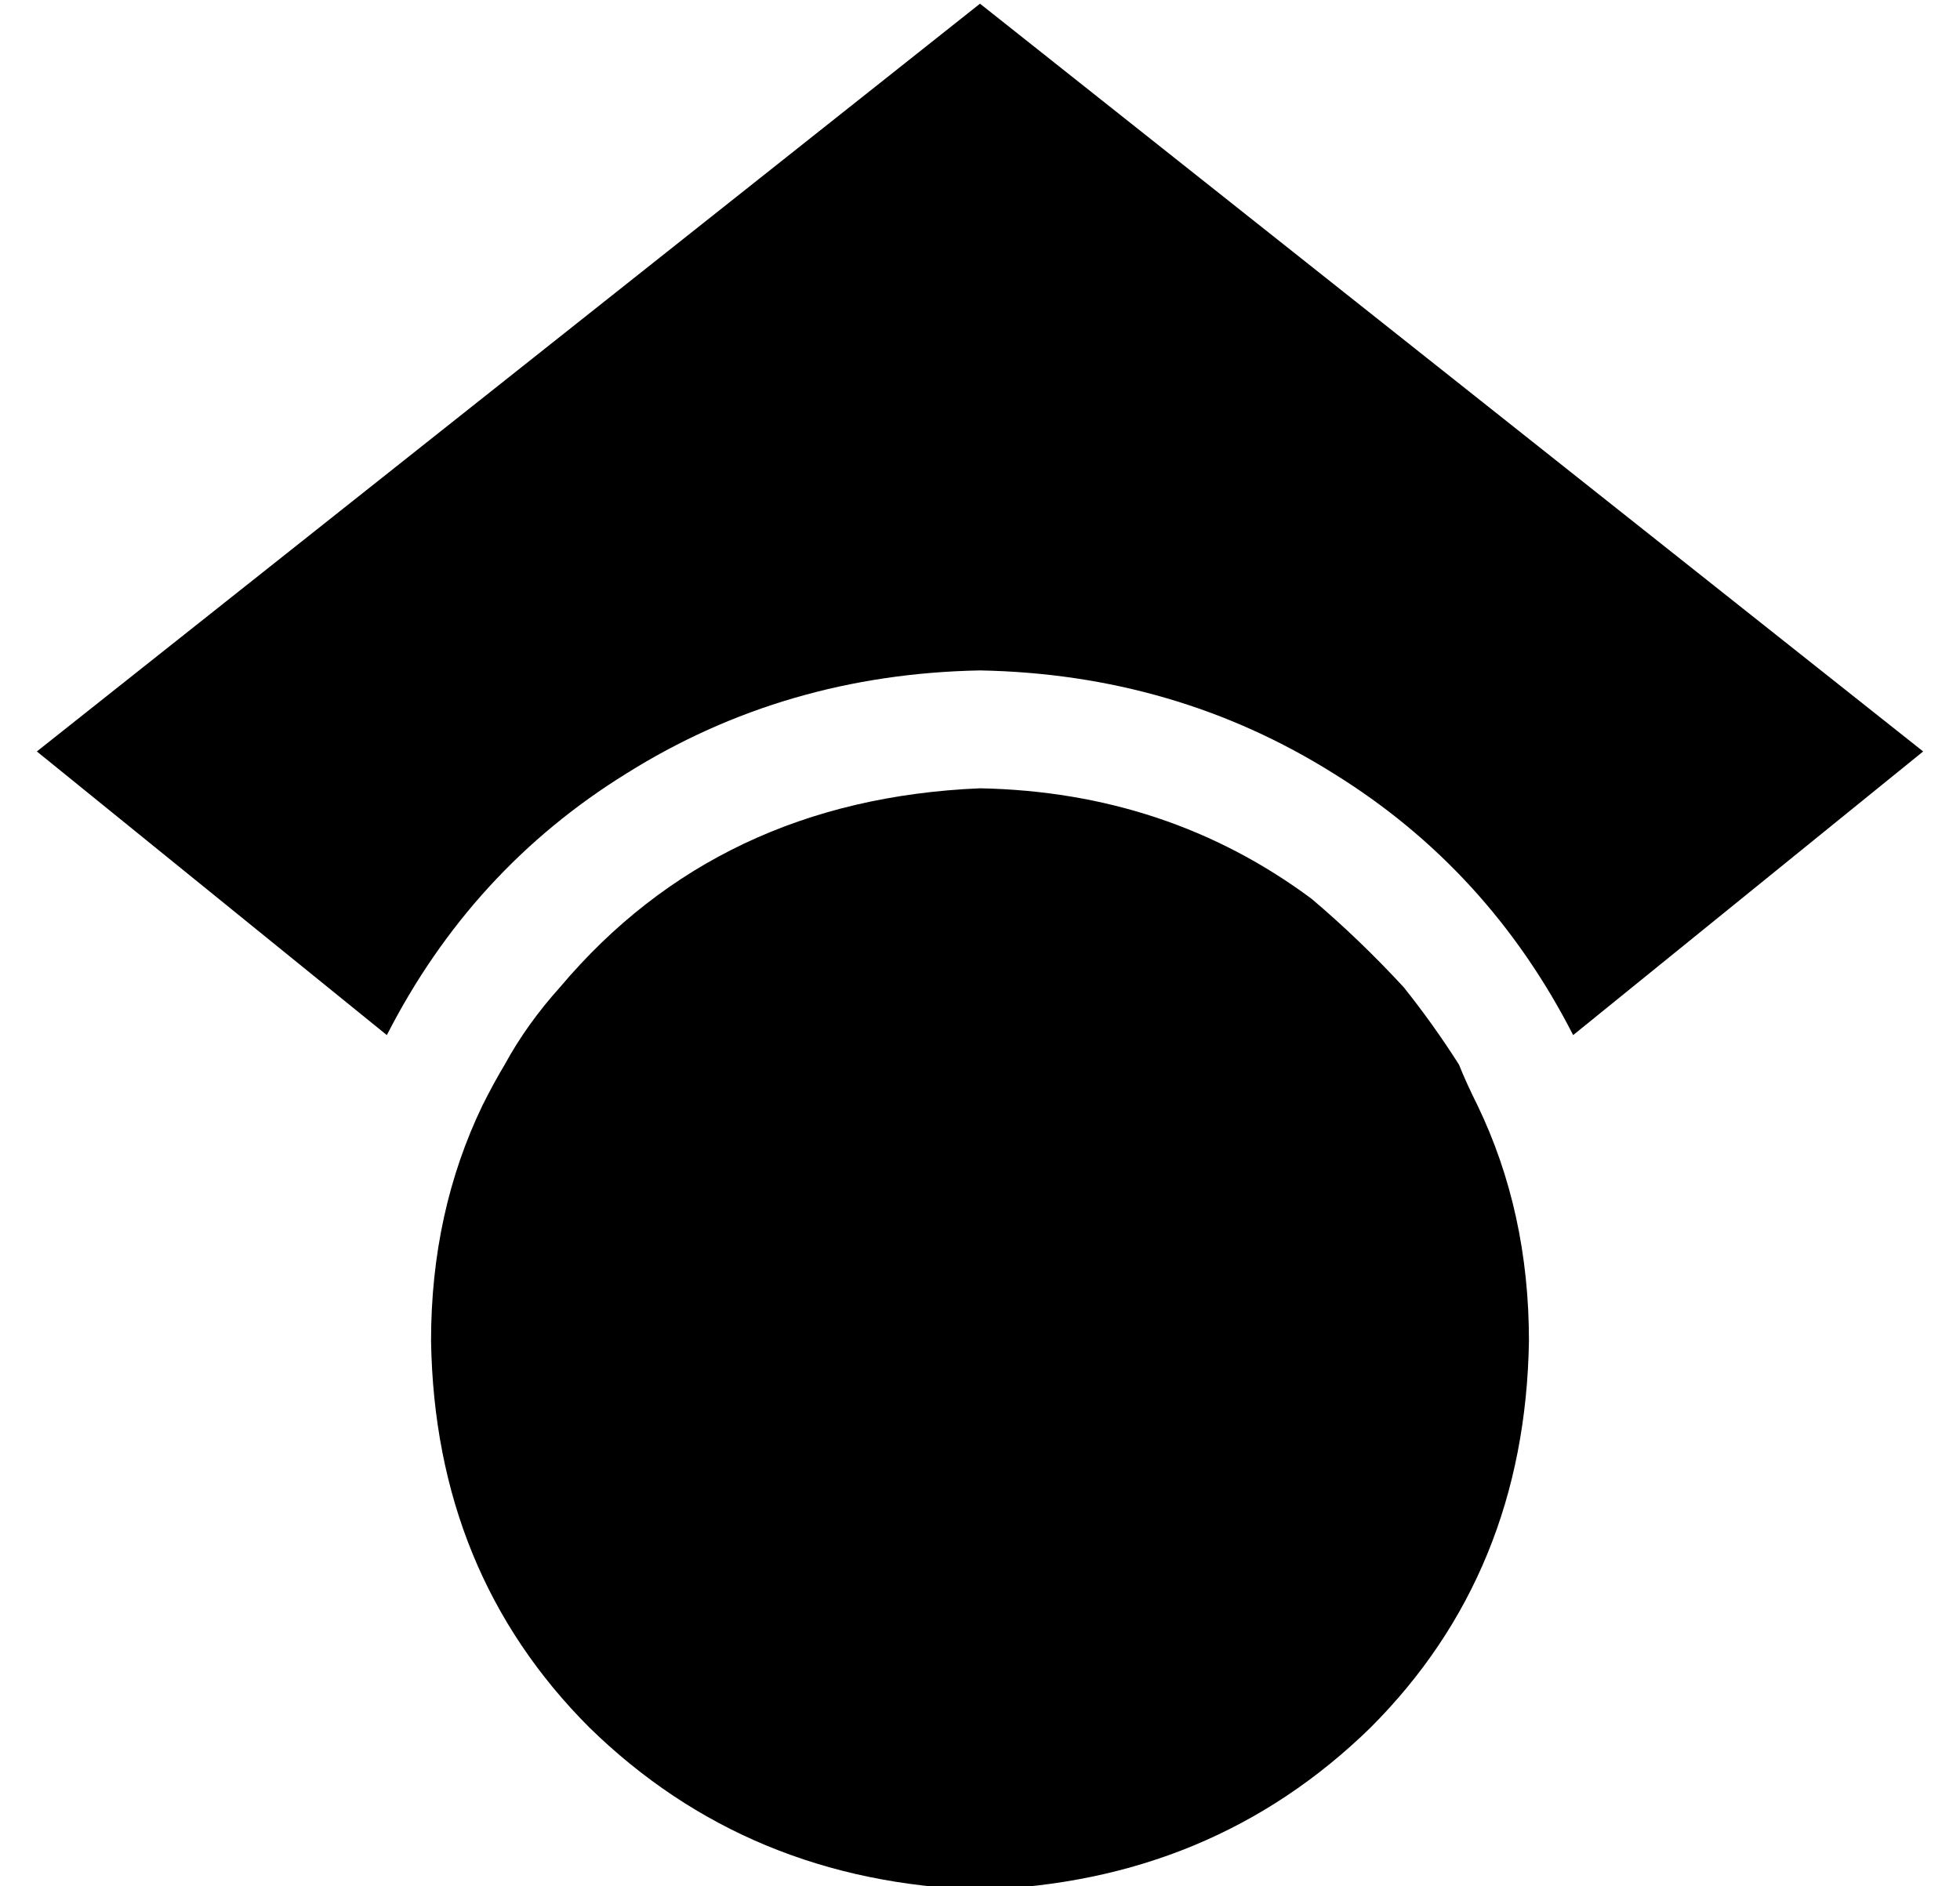 <?xml version="1.0" standalone="no"?>
<!DOCTYPE svg PUBLIC "-//W3C//DTD SVG 1.1//EN" "http://www.w3.org/Graphics/SVG/1.1/DTD/svg11.dtd" >
<svg xmlns="http://www.w3.org/2000/svg" xmlns:xlink="http://www.w3.org/1999/xlink" version="1.1" viewBox="-10 -40 532 512">
   <path fill="currentColor"
d="M391 260v0q14 29 14 64q-1 63 -43 105q-43 42 -106 44q-63 -2 -106 -44q-42 -42 -43 -105q0 -35 14 -64v0v0q3 -6 6 -11q6 -11 15 -21q43 -51 114 -54q51 1 90 30q13 11 25 24q8 10 15 21q2 5 5 11v0zM417 241q-23 -45 -65 -71v0v0q-43 -27 -96 -28q-53 1 -96 28
q-42 26 -65 71l-95 -77v0l256 -203v0l256 203v0l-95 77v0z" />
</svg>
